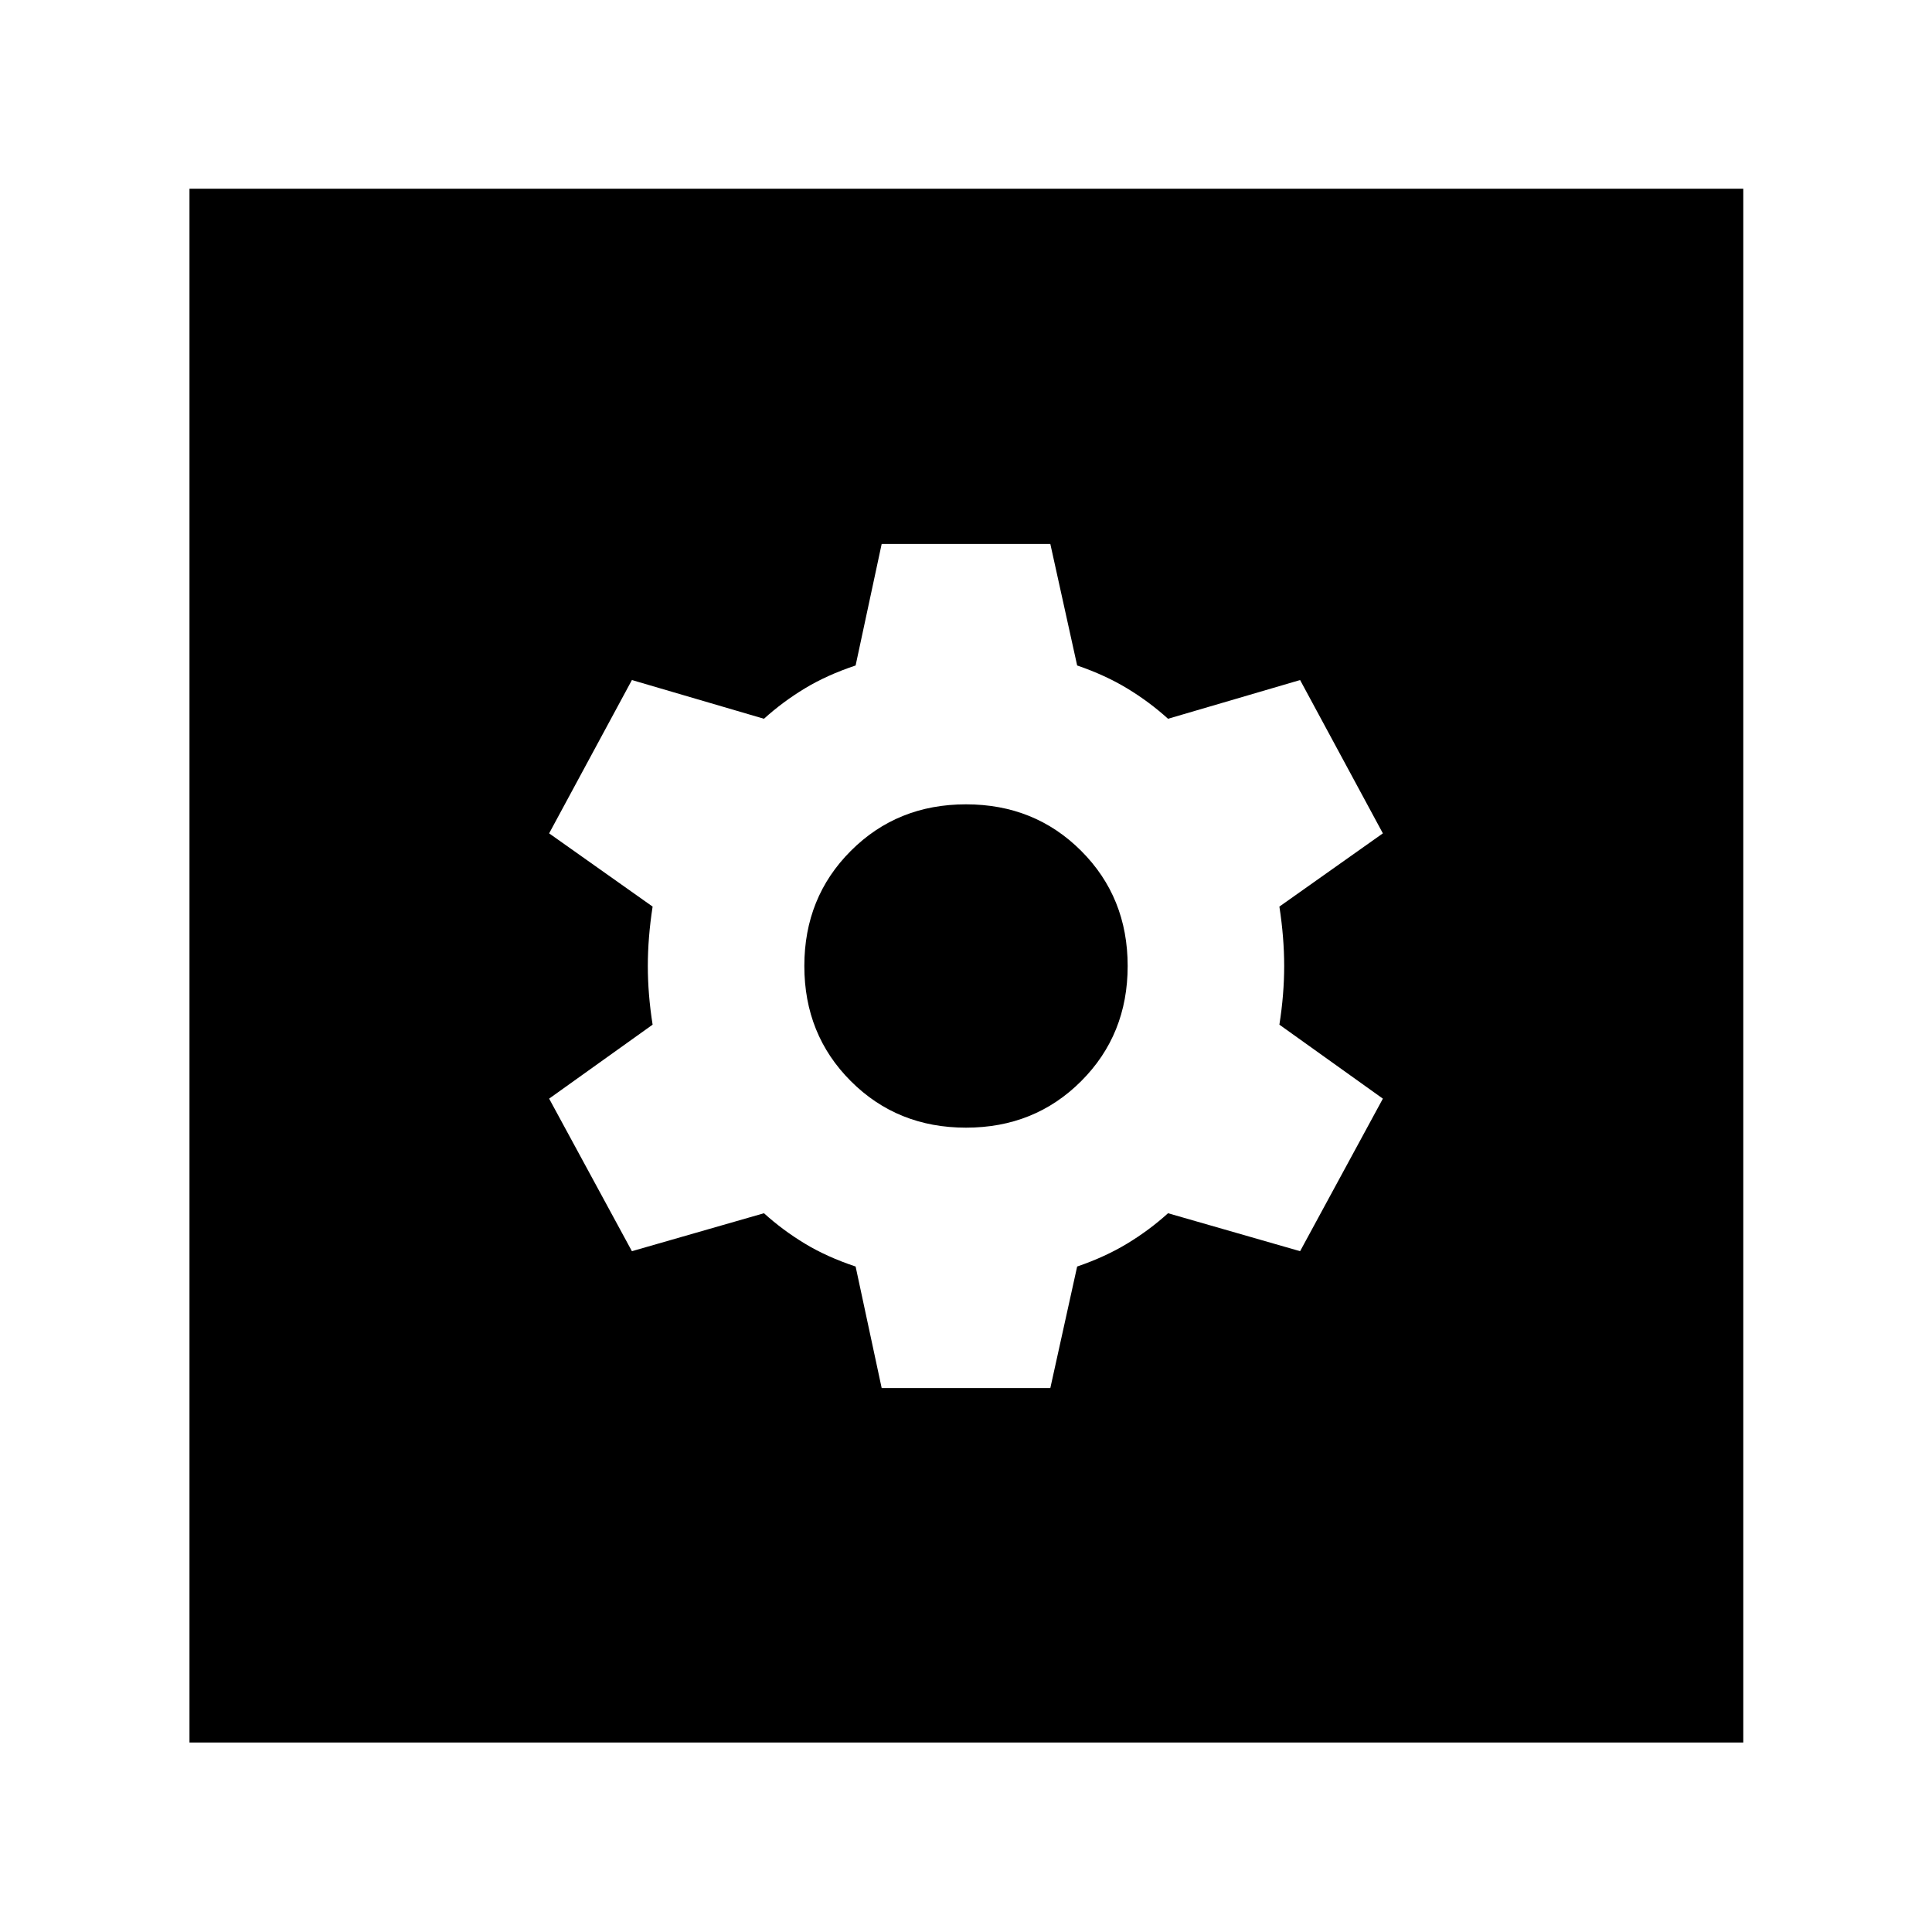 <svg xmlns="http://www.w3.org/2000/svg" height="40" viewBox="0 -960 960 960" width="40"><path d="M438.1-270.28h83.8l13.33-60.39q13.91-4.76 24.91-11.43t20.25-15.05l65.62 18.86 41.13-75.8-51.42-36.76q2.38-15.05 2.38-29.15 0-14.1-2.38-29.52l51.42-36.39-41.13-76.18-65.62 19.24q-9.25-8.38-20.25-15.05t-24.91-11.43l-13.33-60.39h-83.8l-12.95 60.39q-14.29 4.76-25.29 11.43t-20.25 15.05l-65.62-19.24-41.13 76.18 51.42 36.39Q321.9-494.1 321.9-480t2.38 29.15l-51.42 36.76 41.13 75.8 65.62-18.86q9.25 8.38 20.25 15.05t25.29 11.43l12.95 60.39ZM480-399.67q-34.12 0-57.22-23.11-23.11-23.1-23.11-57.22t23.11-57.22q23.1-23.11 57.22-23.11t57.22 23.11q23.11 23.1 23.11 57.22t-23.11 57.22q-23.1 23.11-57.22 23.11ZM94.15-94.15v-772.08h772.08v772.08H94.15Z"/></svg>
